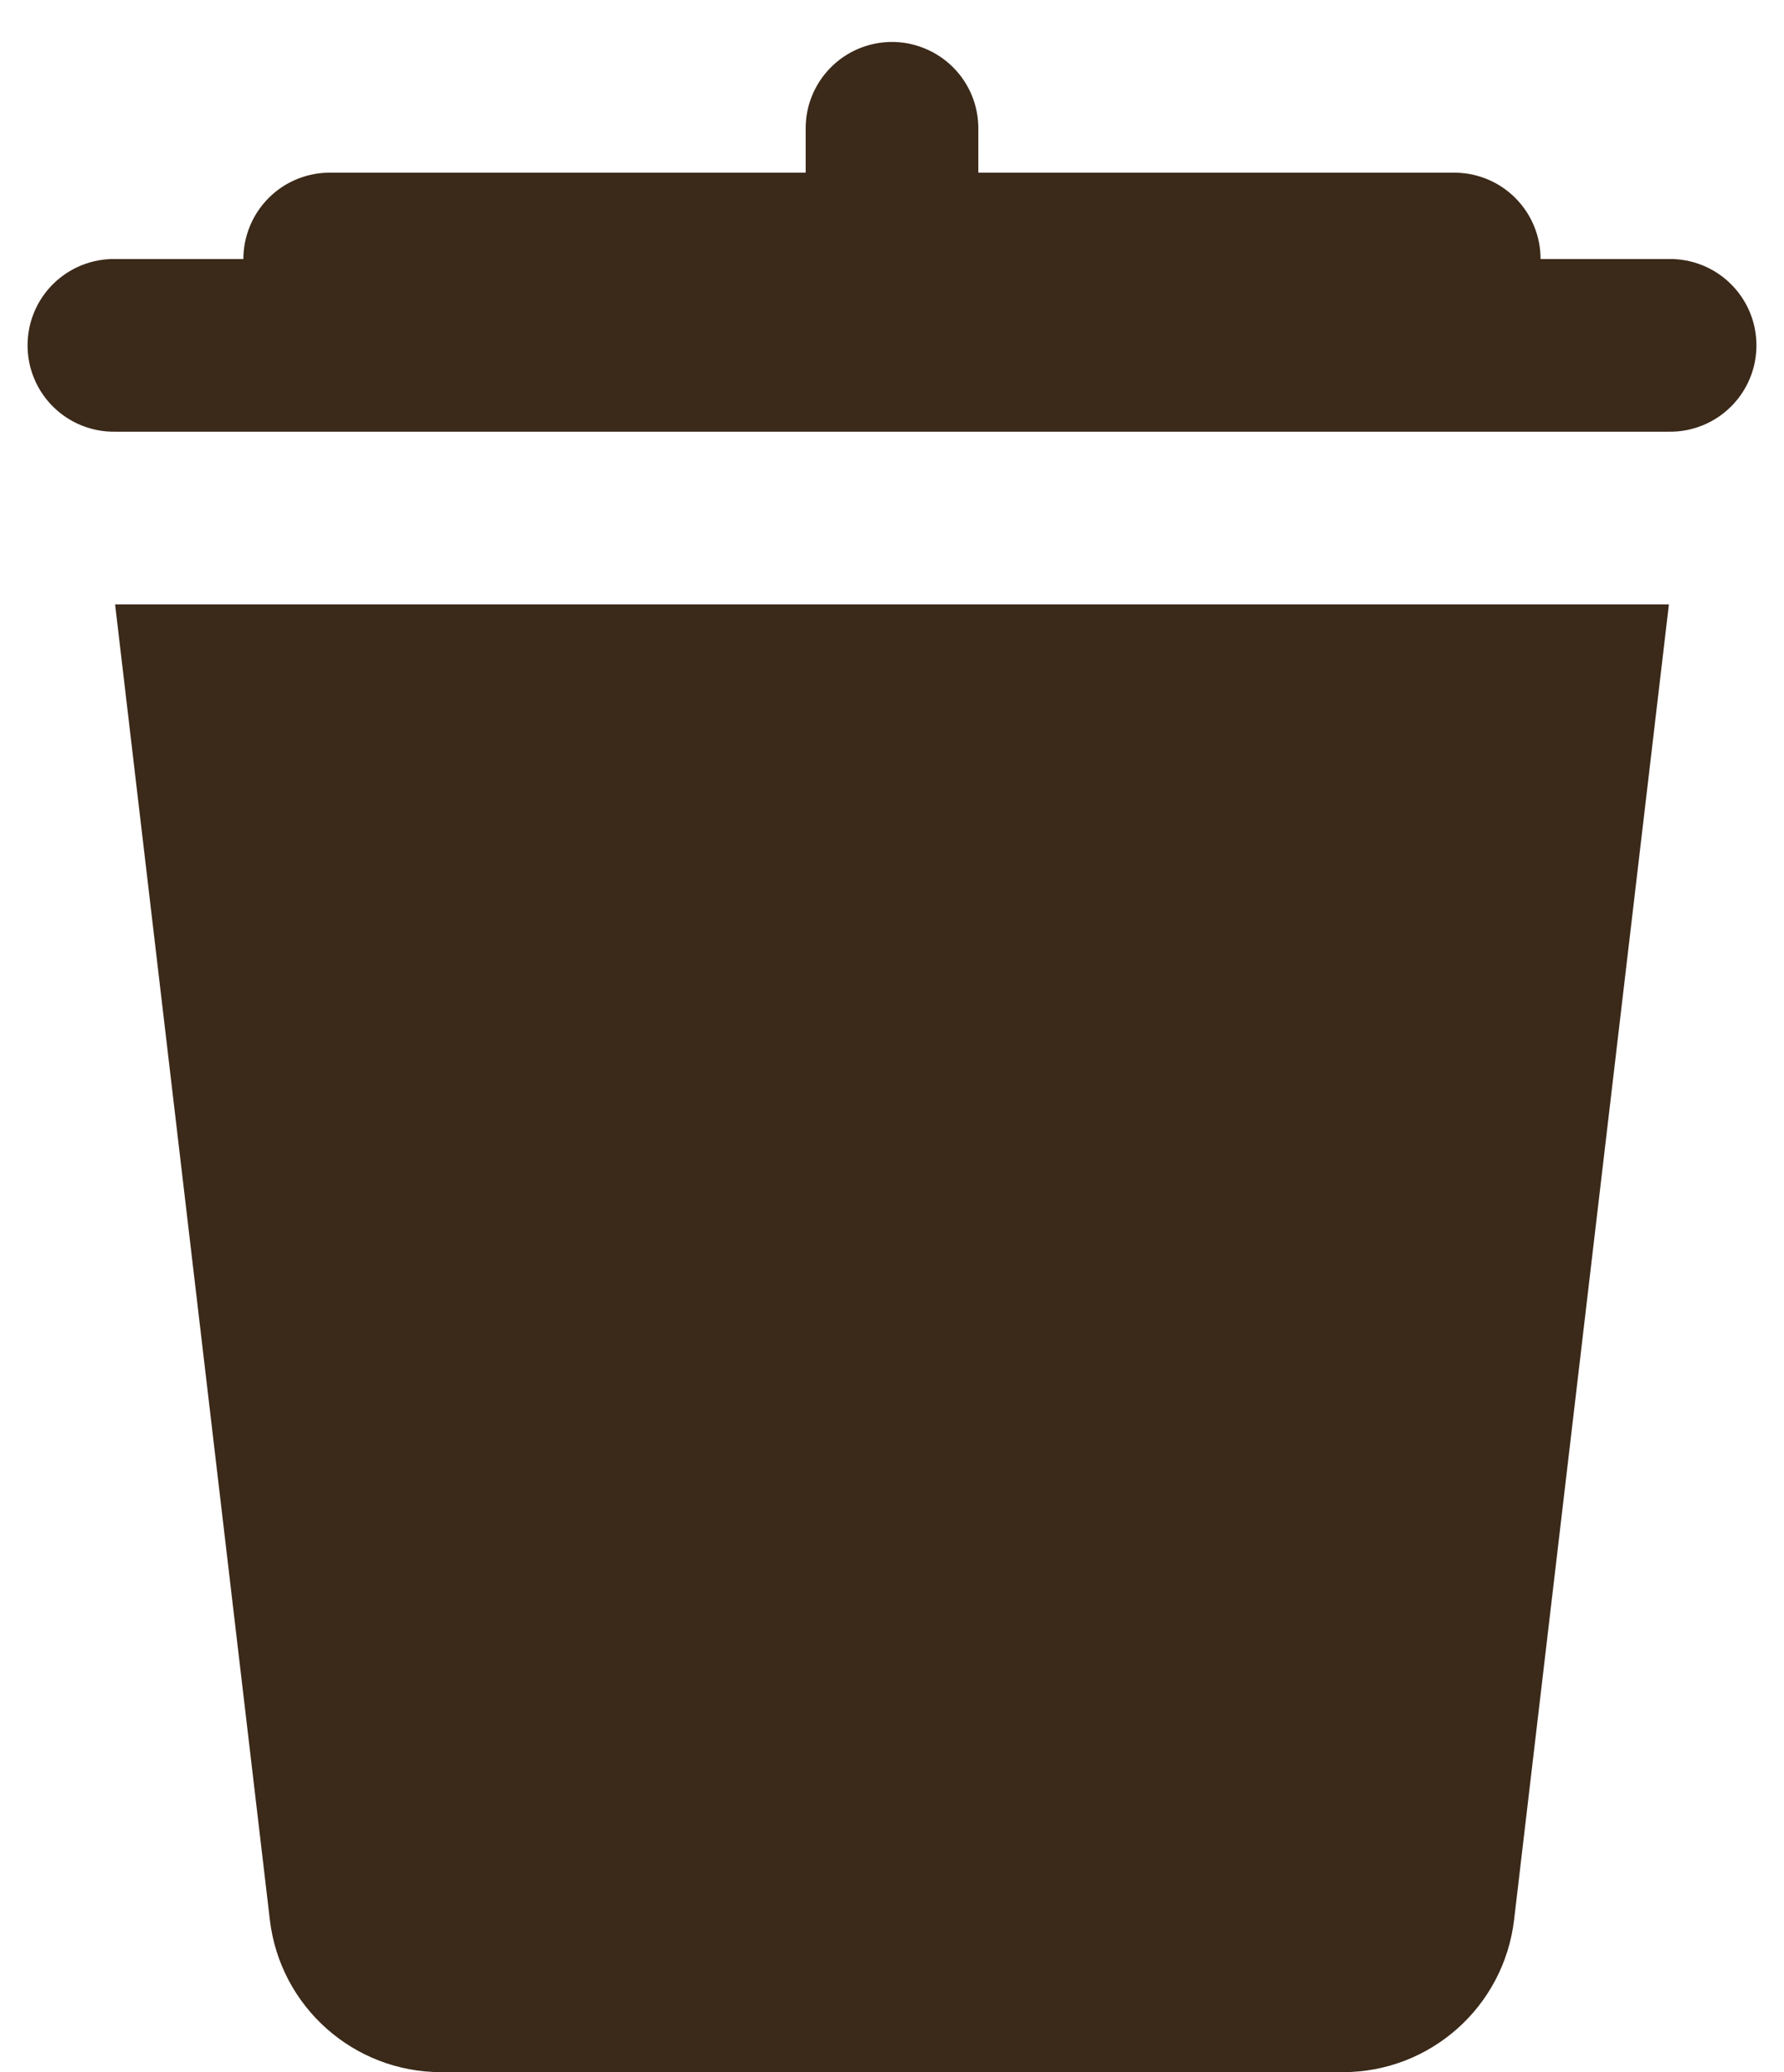 <svg width="31" height="36" viewBox="0 0 31 36" fill="none" xmlns="http://www.w3.org/2000/svg">
<path d="M15.476 0.729C15.079 0.736 14.7 0.899 14.424 1.184C14.147 1.469 13.994 1.853 14 2.25V3H5.75C5.551 2.997 5.354 3.034 5.17 3.108C4.985 3.182 4.817 3.292 4.676 3.432C4.535 3.572 4.422 3.738 4.346 3.921C4.269 4.104 4.229 4.301 4.229 4.5H2C1.801 4.497 1.604 4.534 1.419 4.608C1.235 4.682 1.067 4.792 0.925 4.932C0.784 5.071 0.671 5.238 0.595 5.421C0.518 5.604 0.479 5.801 0.479 6C0.479 6.199 0.518 6.396 0.595 6.579C0.671 6.762 0.784 6.929 0.925 7.068C1.067 7.208 1.235 7.318 1.419 7.392C1.604 7.466 1.801 7.503 2 7.5H29C29.199 7.503 29.396 7.466 29.58 7.392C29.765 7.318 29.933 7.208 30.074 7.068C30.216 6.929 30.328 6.762 30.405 6.579C30.482 6.396 30.521 6.199 30.521 6C30.521 5.801 30.482 5.604 30.405 5.421C30.328 5.238 30.216 5.071 30.074 4.932C29.933 4.792 29.765 4.682 29.58 4.608C29.396 4.534 29.199 4.497 29 4.5H26.77C26.77 4.301 26.731 4.104 26.654 3.921C26.578 3.738 26.465 3.572 26.324 3.432C26.182 3.292 26.015 3.182 25.83 3.108C25.646 3.034 25.449 2.997 25.25 3H17V2.25C17.003 2.049 16.965 1.85 16.89 1.664C16.814 1.478 16.702 1.309 16.56 1.168C16.418 1.026 16.248 0.914 16.062 0.839C15.876 0.763 15.677 0.726 15.476 0.729ZM2 10.5L4.689 33.352C4.866 34.862 6.145 36 7.666 36H23.334C24.855 36 26.132 34.862 26.31 33.352L29 10.5H2Z" fill="#3B2919"/>
</svg>
